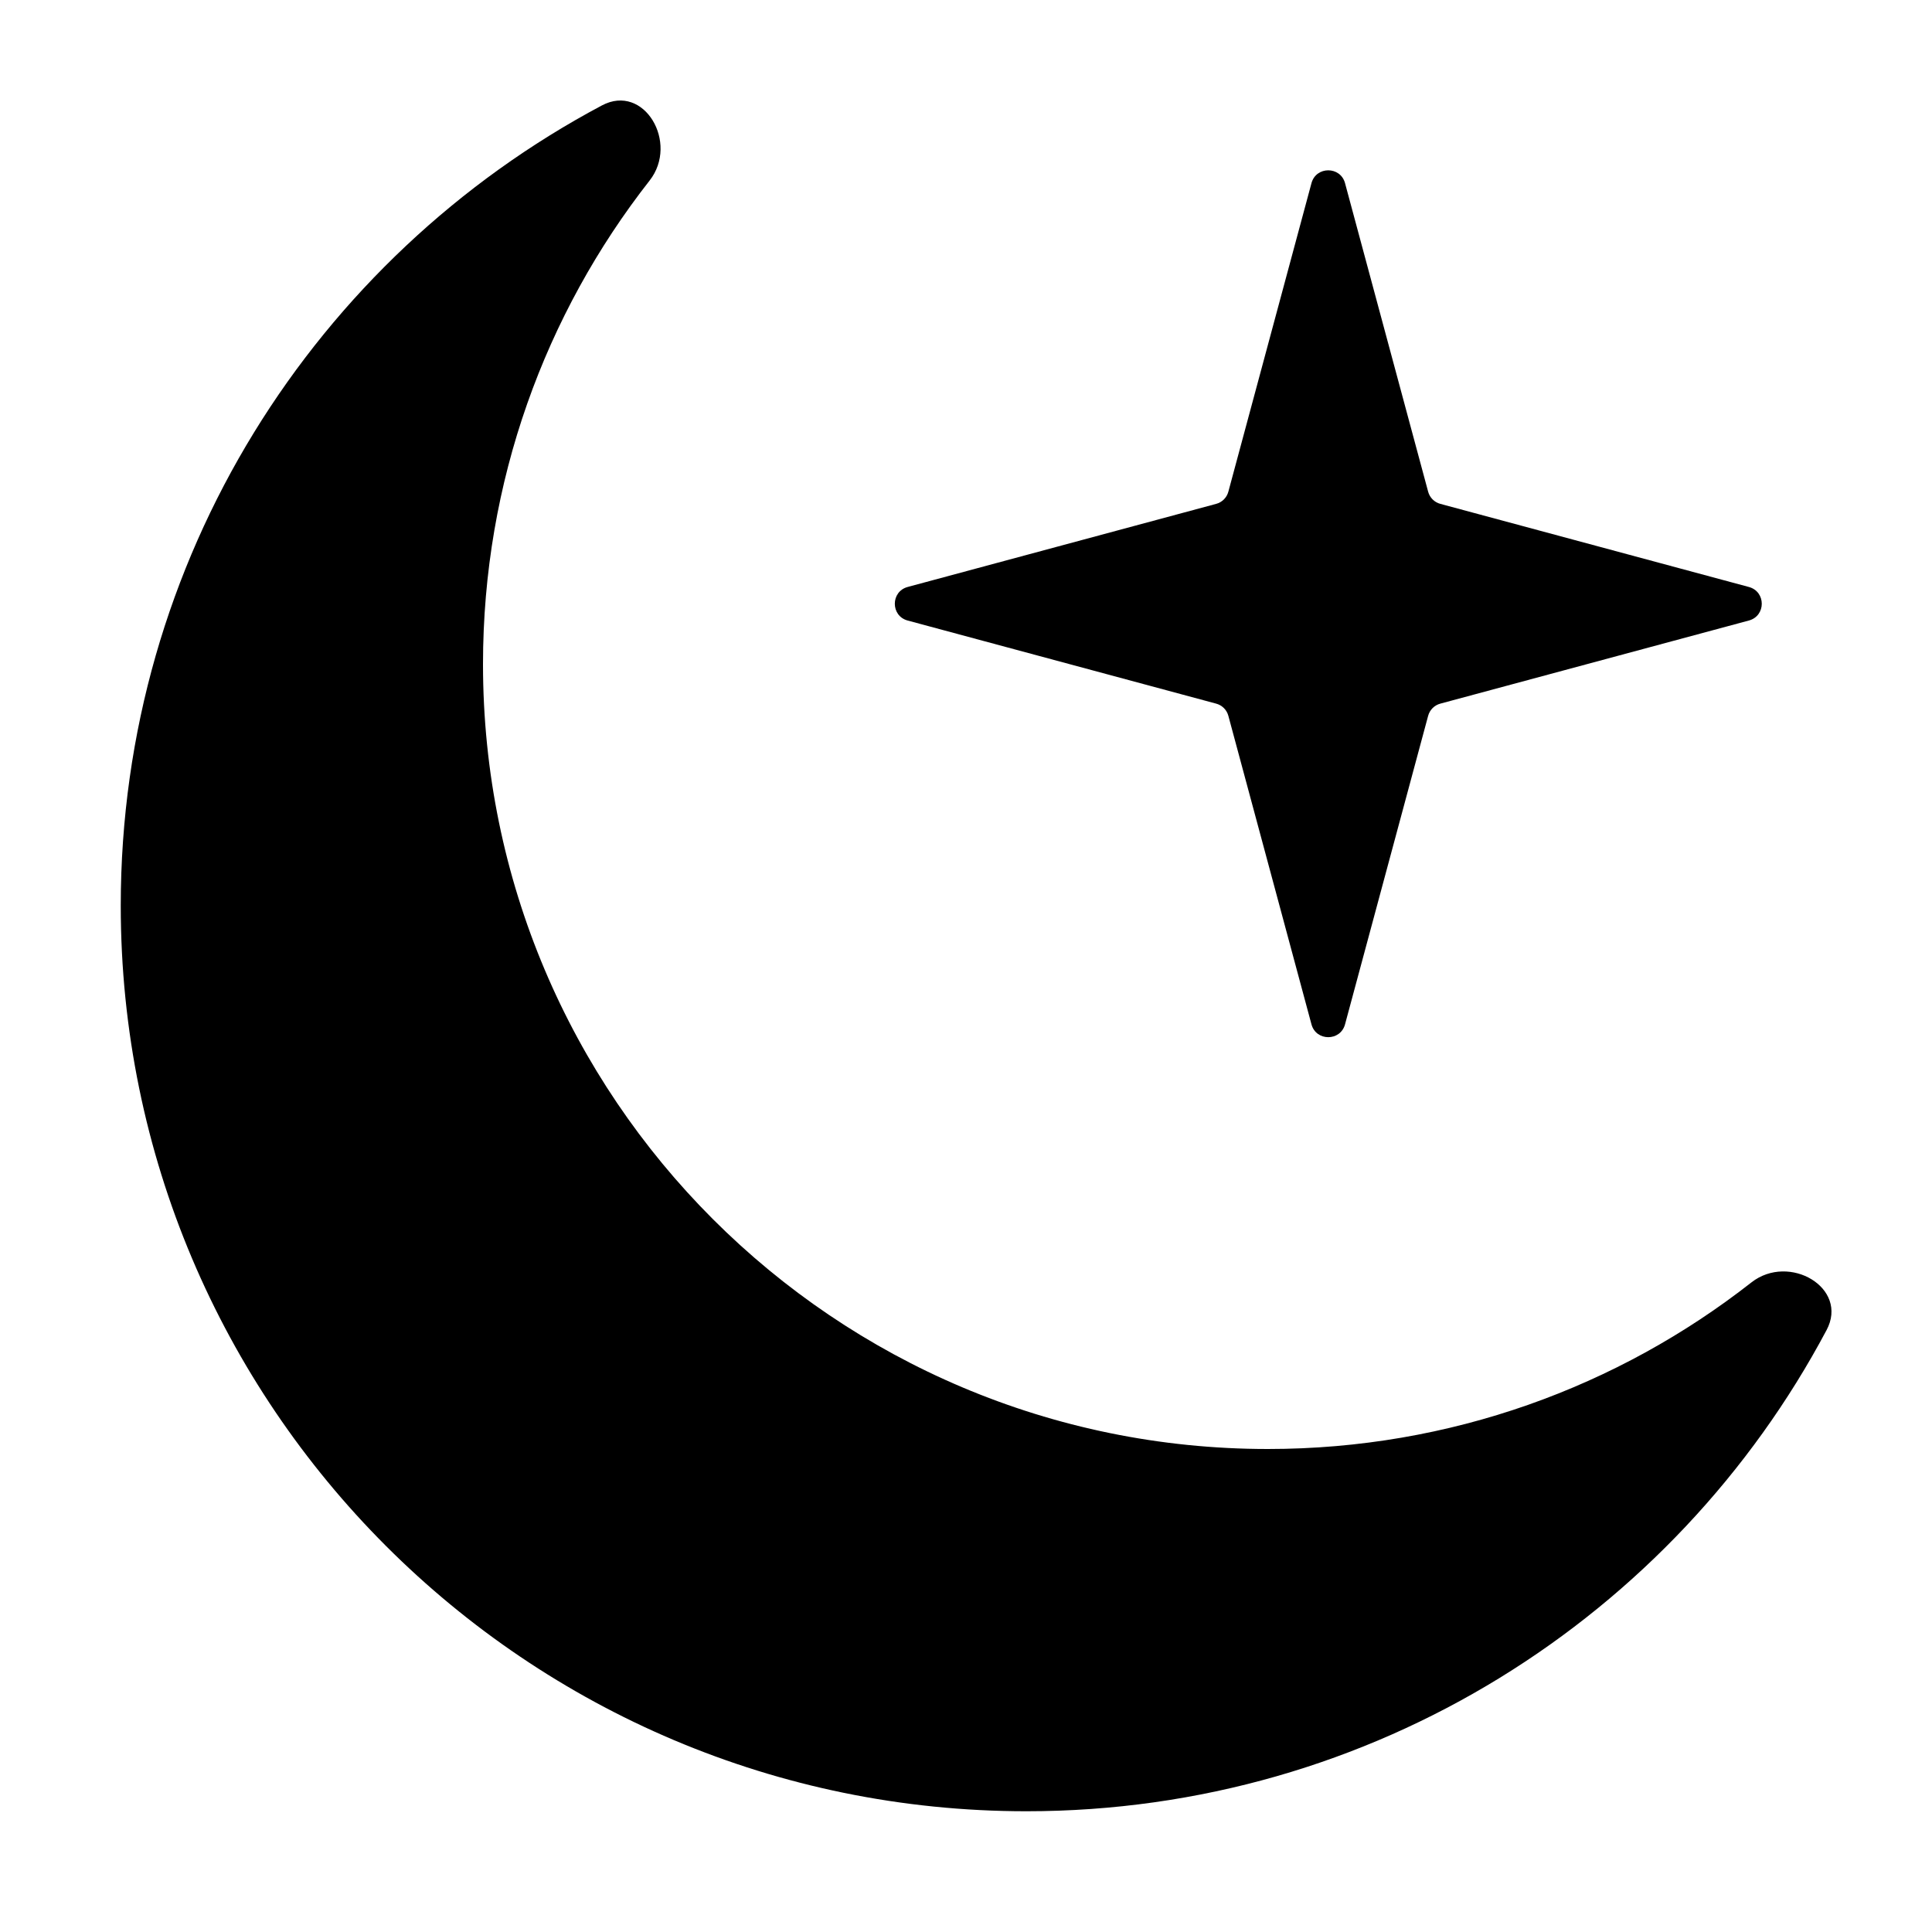 <svg width="16" height="16" viewBox="0 0 16 16" fill="none" xmlns="http://www.w3.org/2000/svg">
<path fill-rule="evenodd" clip-rule="evenodd" d="M14.505 10.62C14.817 10.376 15.313 10.665 15.127 11.015C13.867 13.386 11.372 15 8.5 15C4.358 15 1 11.642 1 7.5C1 4.628 2.614 2.133 4.985 0.873C5.335 0.687 5.624 1.183 5.38 1.495C4.515 2.599 4 3.989 4 5.5C4 9.09 6.91 12 10.5 12C12.011 12 13.401 11.485 14.505 10.62ZM11.139 1.517C11.101 1.375 10.899 1.375 10.861 1.517L10.173 4.071C10.16 4.121 10.121 4.16 10.071 4.173L7.517 4.861C7.375 4.899 7.375 5.101 7.517 5.139L10.071 5.827C10.121 5.84 10.16 5.879 10.173 5.929L10.861 8.483C10.899 8.625 11.101 8.625 11.139 8.483L11.827 5.929C11.84 5.879 11.879 5.84 11.929 5.827L14.483 5.139C14.626 5.101 14.626 4.899 14.483 4.861L11.929 4.173C11.879 4.16 11.84 4.121 11.827 4.071L11.139 1.517Z" fill="currentColor"/>
</svg>
